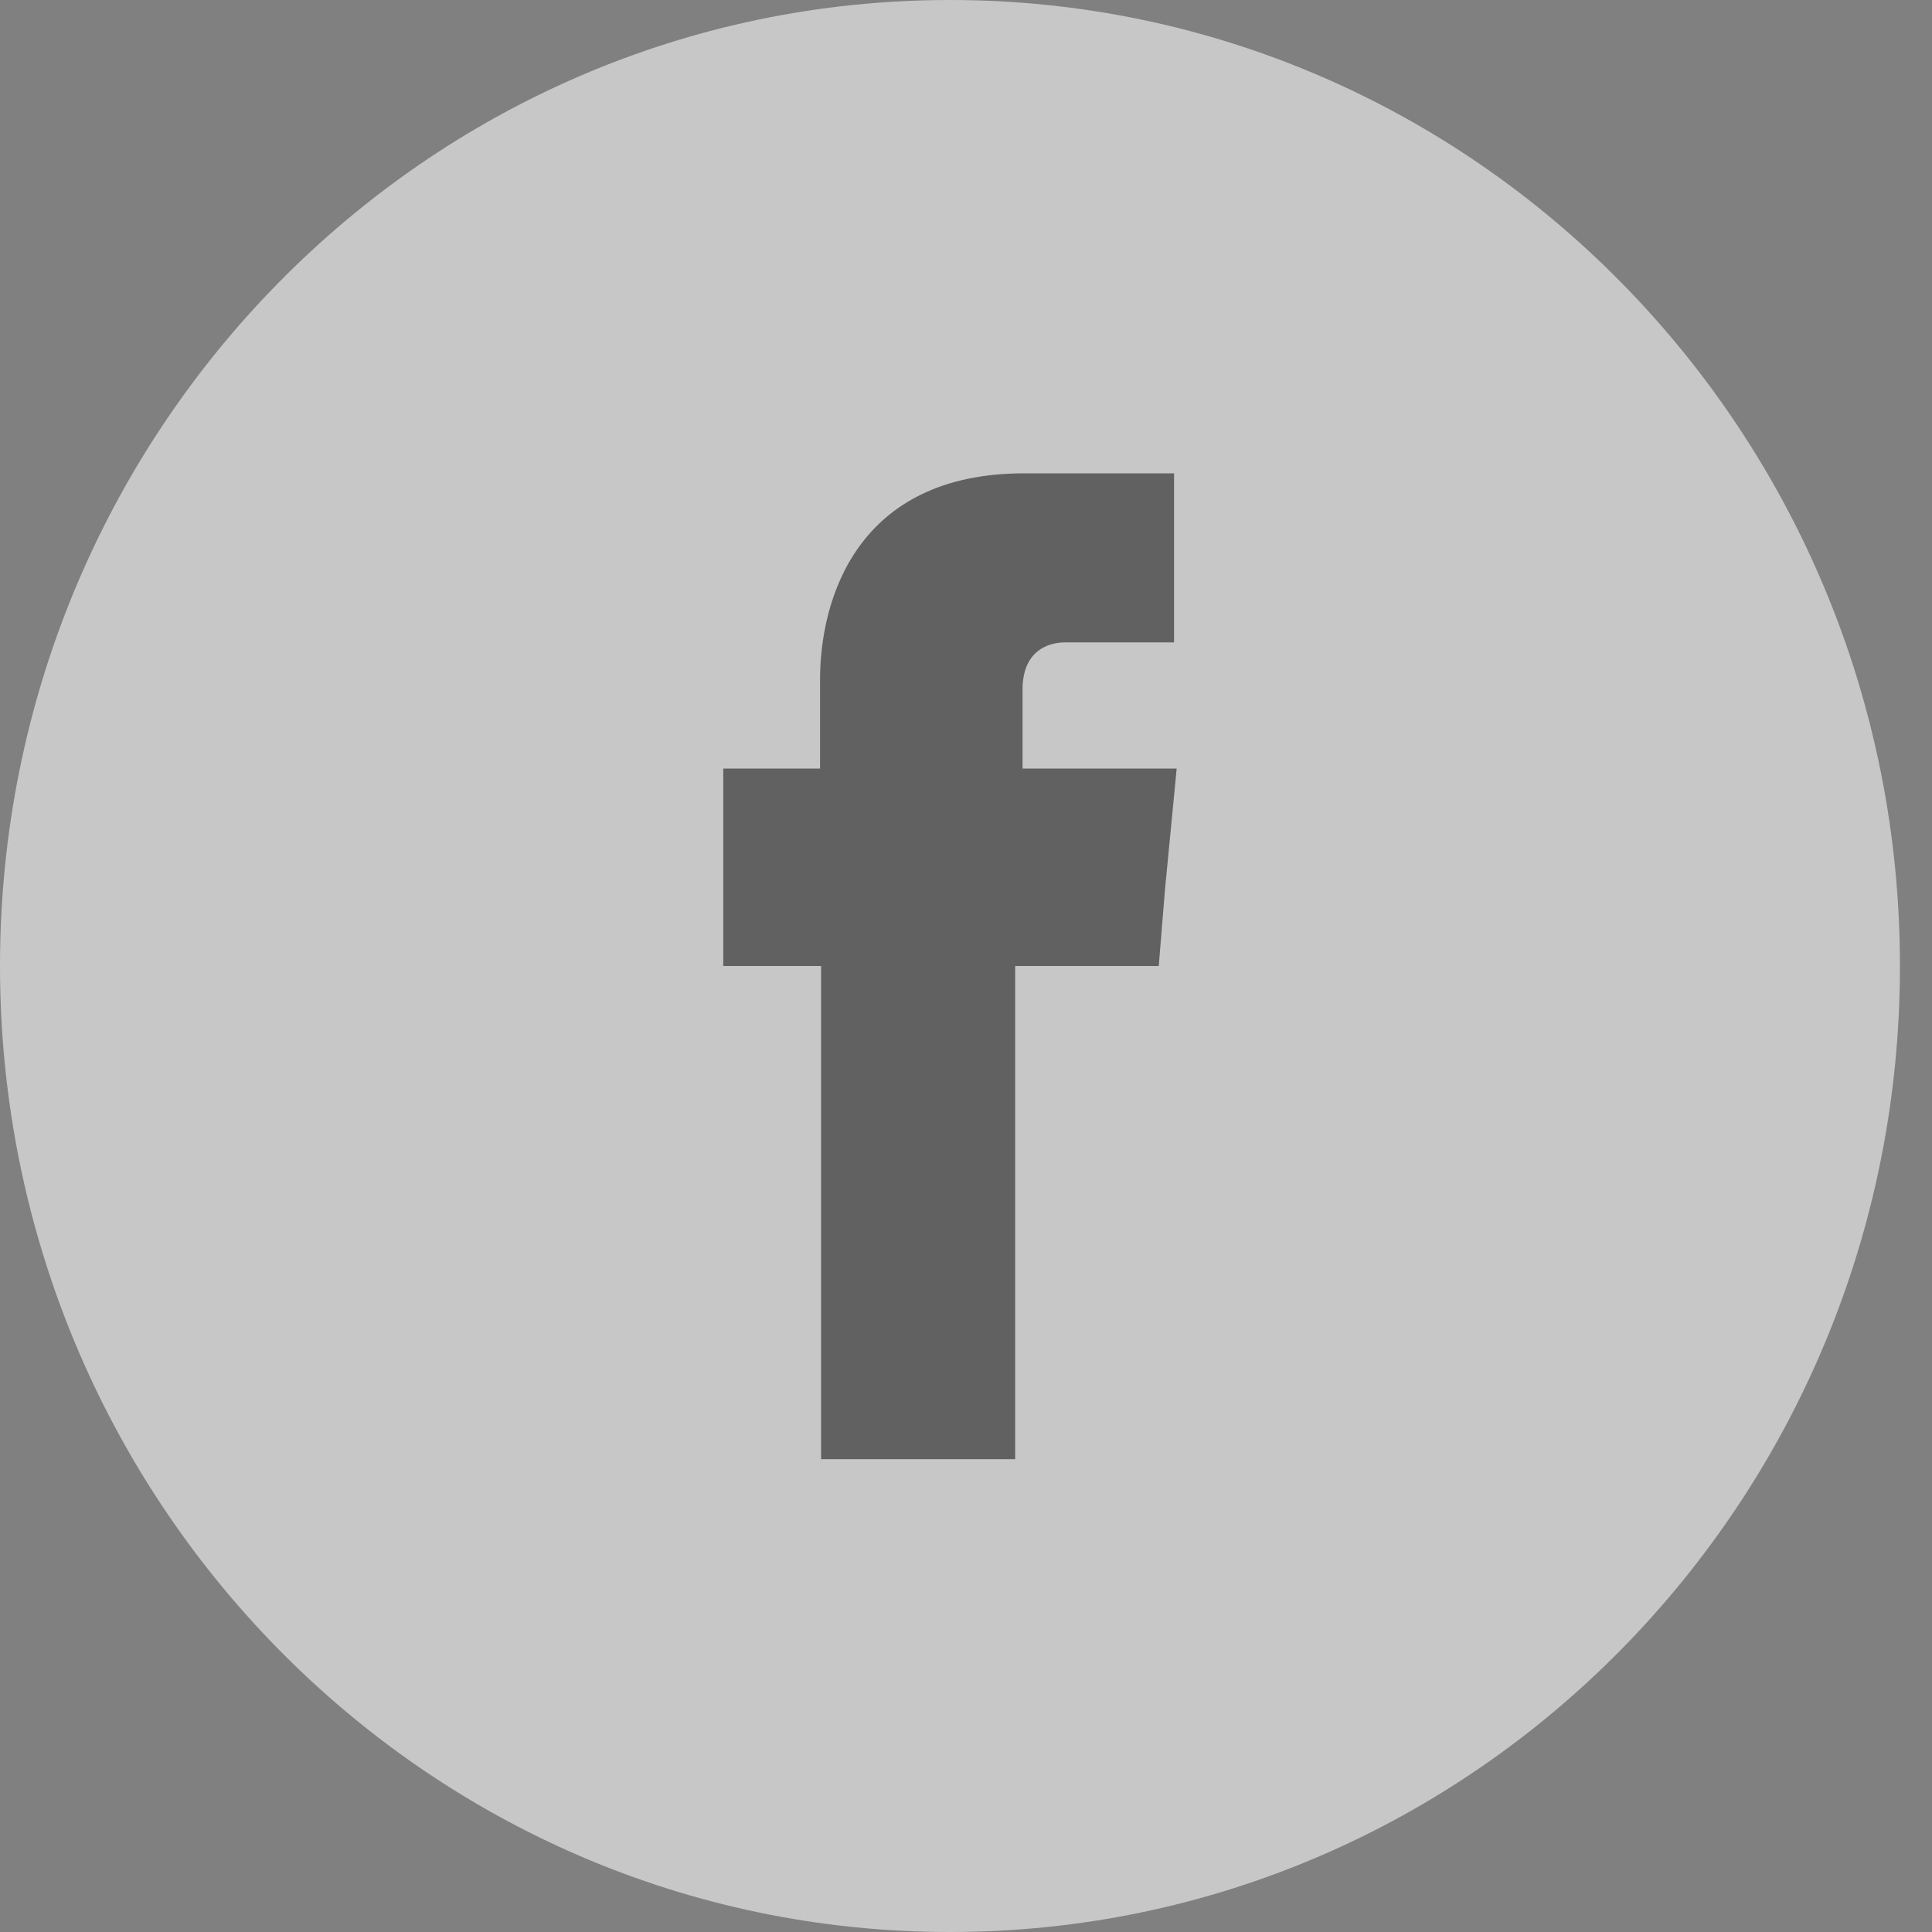 <?xml version="1.0" encoding="UTF-8"?>
<svg width="22px" height="22px" viewBox="0 0 22 22" version="1.1" xmlns="http://www.w3.org/2000/svg" xmlns:xlink="http://www.w3.org/1999/xlink">
    <rect x="0" y="0" width="22" height="22" fill="#808080" stroke="none"/>
    <!-- Generator: Sketch 53.2 (72643) - https://sketchapp.com -->
    <title>Facebook_Icon</title>
    <desc>Created with Sketch.</desc>
    <g id="Fitness-dla-umyslu" stroke="none" stroke-width="1" fill="none" fill-rule="evenodd" opacity="0.562">
        <g id="mmm_treningi_1440px" transform="translate(-198, -1130)">
            <g id="footer" transform="translate(0, 934)">
                <g id="Section_6_Social_Media" transform="translate(163, 196)">
                    <g id="Facebook_Icon" transform="translate(35, 0)">
                        <path d="M18.466,3.222 C16.508,1.23 13.806,0 10.817,0 C7.829,0 5.127,1.23 3.169,3.222 C1.21,5.214 0,7.961 0,11 C0,14.039 1.21,16.786 3.169,18.778 C5.127,20.77 7.829,22 10.817,22 C13.806,22 16.508,20.77 18.466,18.778 C20.425,16.786 21.635,14.039 21.635,11 C21.635,7.961 20.425,5.214 18.466,3.222 Z" id="Shape" fill="#FFFFFF" fill-rule="nonzero"></path>
                        <path d="M11.644,8.752 L11.644,7.851 C11.644,7.419 11.925,7.315 12.129,7.315 C12.327,7.315 13.369,7.315 13.369,7.315 L13.369,5.39 L11.662,5.39 C9.763,5.39 9.338,6.815 9.338,7.741 L9.338,8.752 L8.236,8.752 L8.236,10.111 L8.236,11 L9.35,11 C9.35,13.552 9.35,16.616 9.35,16.616 L11.56,16.616 C11.56,16.616 11.56,13.509 11.56,11 L13.195,11 L13.267,10.117 L13.399,8.752 L11.644,8.752 Z" id="Shape" fill="#494949"></path>
                    </g>
                </g>
            </g>
        </g>
    </g>
</svg>